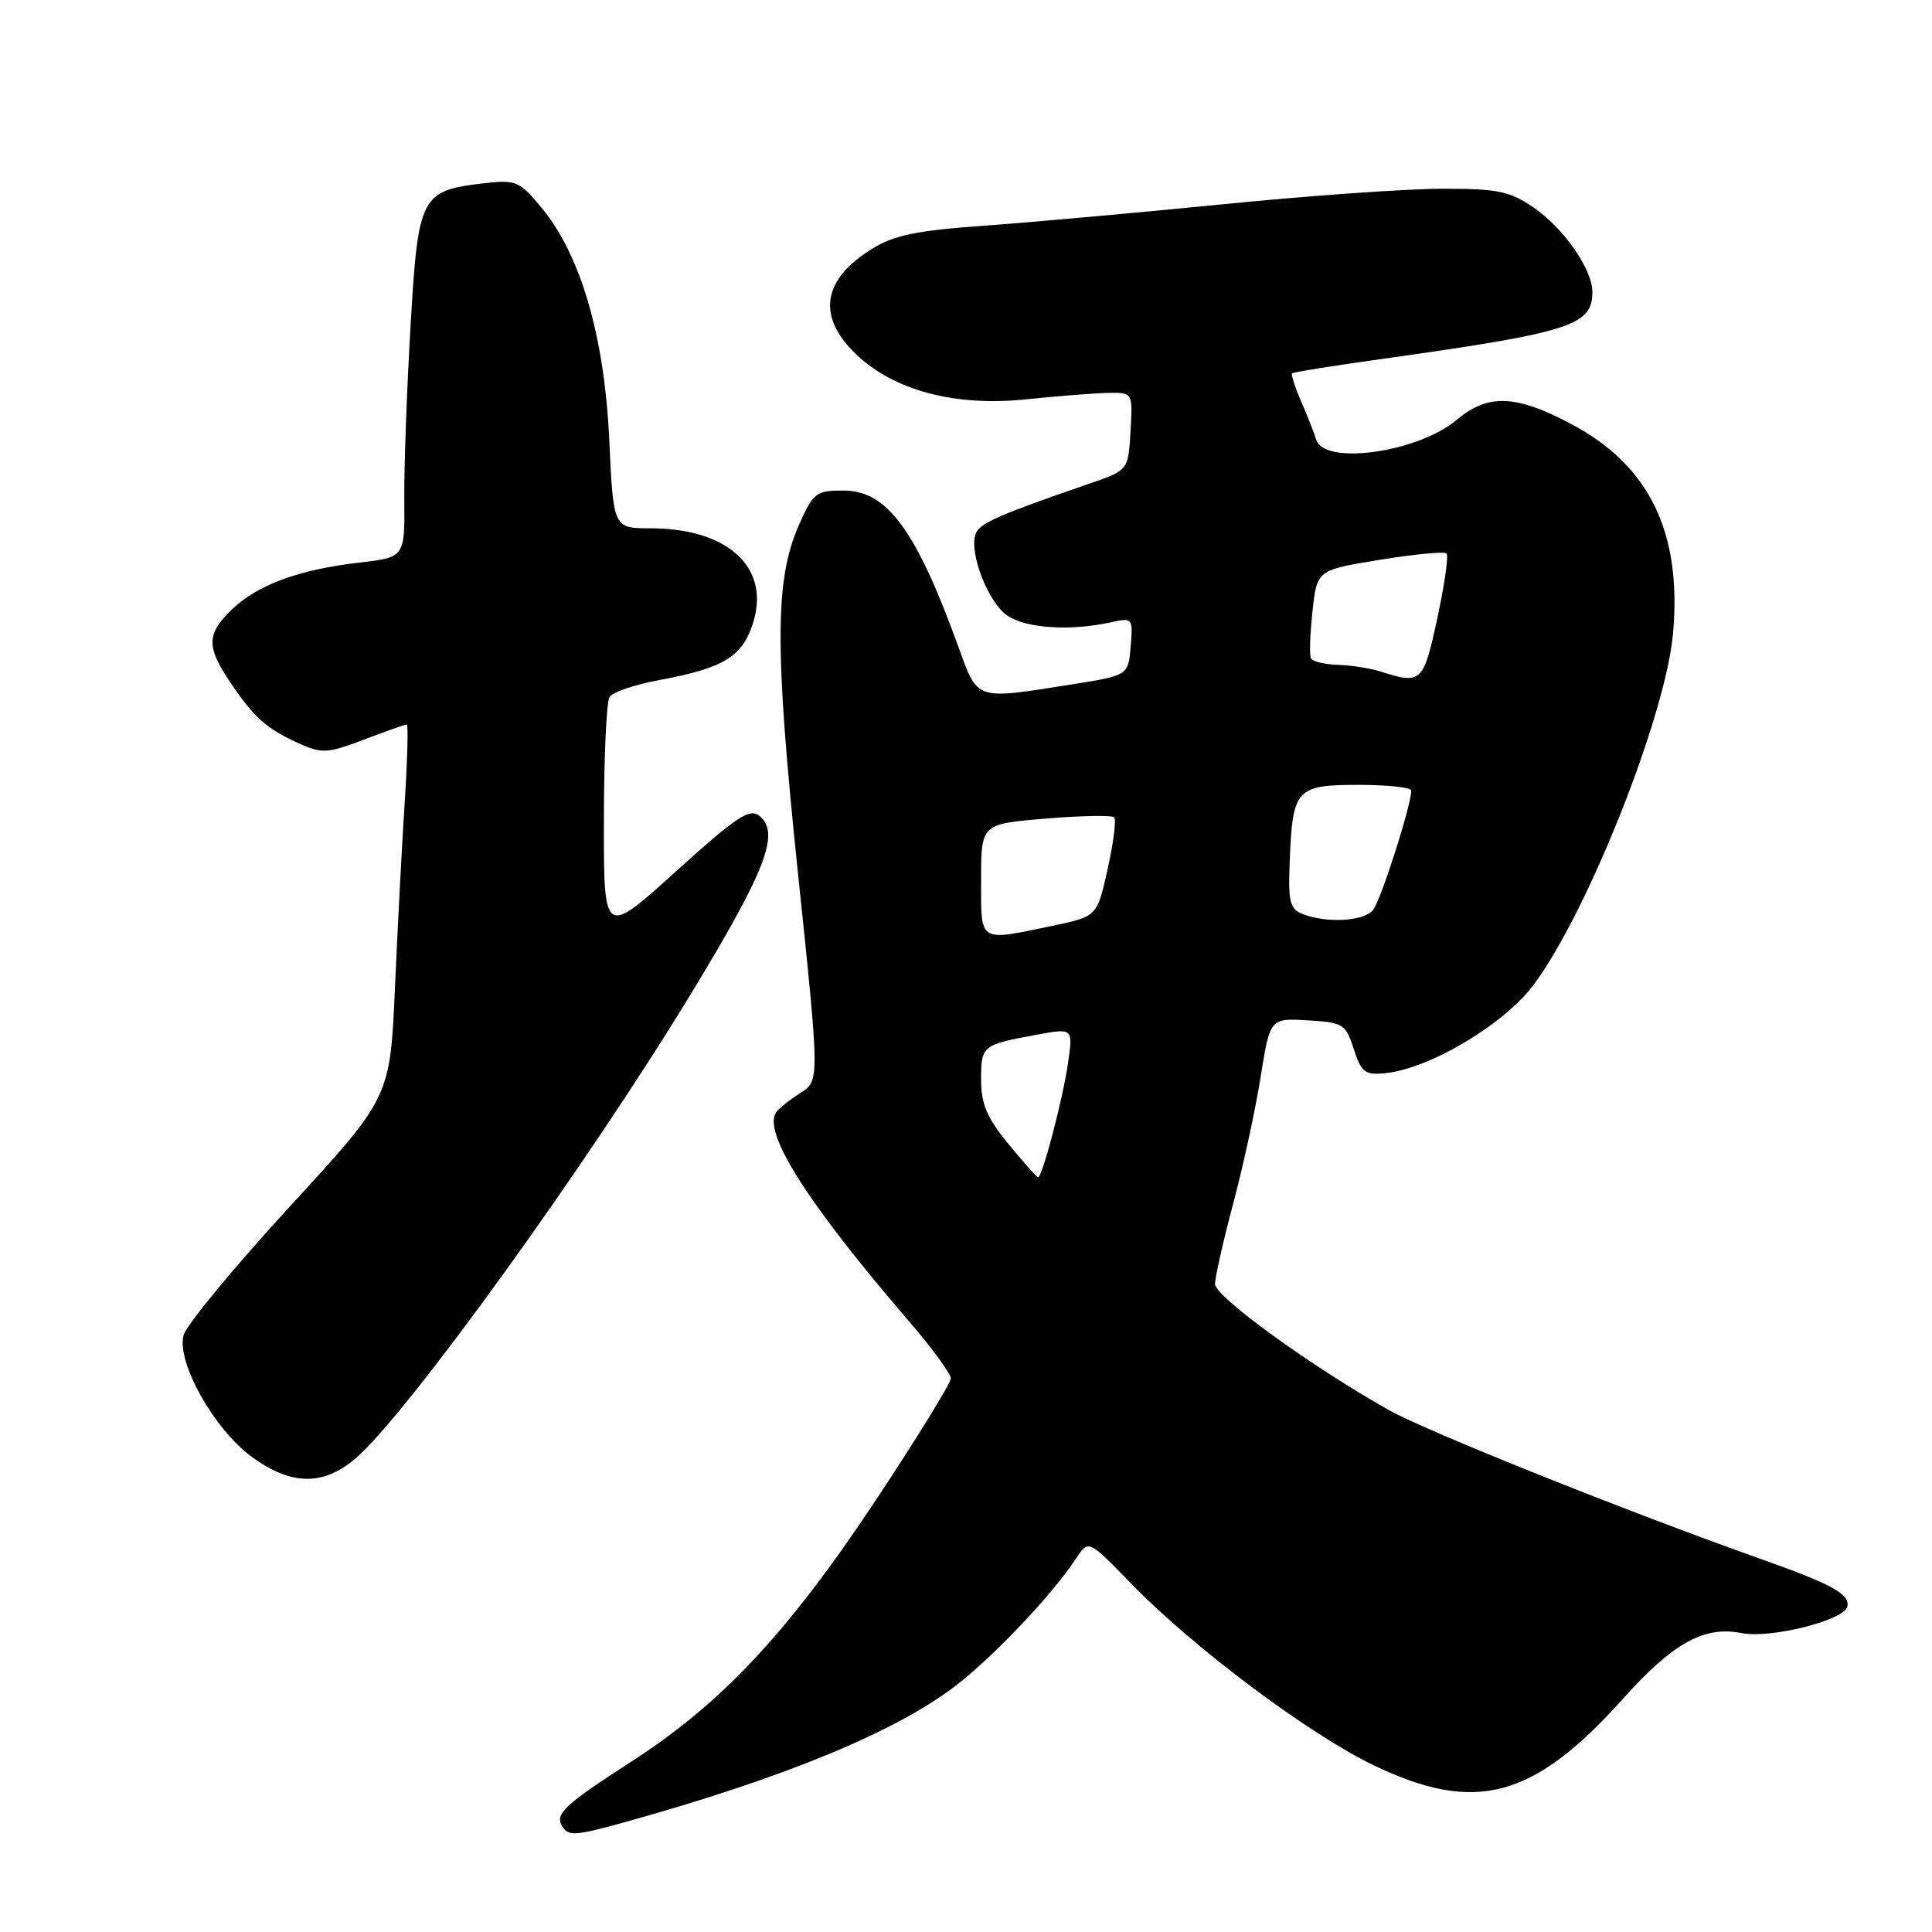 <?xml version="1.0" encoding="UTF-8" standalone="no"?>
<!DOCTYPE svg PUBLIC "-//W3C//DTD SVG 1.1//EN" "http://www.w3.org/Graphics/SVG/1.1/DTD/svg11.dtd" >
<svg xmlns="http://www.w3.org/2000/svg" xmlns:xlink="http://www.w3.org/1999/xlink" version="1.1" viewBox="0 0 256 256">
 <g >
 <path fill="currentColor"
d=" M 82.85 241.43 C 103.91 235.57 118.60 229.51 126.59 223.40 C 131.63 219.54 139.49 211.24 142.61 206.47 C 144.23 204.01 144.23 204.01 149.86 209.81 C 158.10 218.30 173.40 229.76 182.00 233.90 C 195.53 240.40 203.20 238.34 215.14 225.00 C 221.67 217.71 225.83 215.41 230.75 216.39 C 234.63 217.16 244.43 214.69 244.79 212.85 C 245.11 211.20 242.73 209.90 233.00 206.46 C 215.54 200.26 189.05 189.66 184.07 186.86 C 173.79 181.09 161.00 171.82 161.00 170.14 C 161.00 169.24 162.08 164.45 163.40 159.50 C 164.72 154.55 166.36 146.99 167.04 142.70 C 168.29 134.91 168.29 134.91 173.27 135.20 C 177.98 135.48 178.31 135.69 179.38 139.00 C 180.37 142.08 180.87 142.47 183.50 142.21 C 189.35 141.65 199.18 135.82 203.15 130.57 C 210.30 121.09 220.73 94.84 221.69 83.89 C 222.86 70.55 218.57 61.71 208.26 56.22 C 200.88 52.29 197.18 52.14 193.05 55.61 C 187.89 59.96 175.47 61.71 174.40 58.25 C 174.10 57.29 173.19 54.98 172.38 53.13 C 171.58 51.27 171.05 49.62 171.21 49.47 C 171.37 49.31 176.68 48.46 183.00 47.58 C 208.05 44.07 211.00 43.14 211.00 38.71 C 211.00 35.67 207.19 30.20 203.17 27.47 C 200.00 25.32 198.44 25.00 191.02 25.01 C 186.33 25.02 173.28 25.94 162.00 27.07 C 150.72 28.19 136.49 29.47 130.36 29.91 C 121.50 30.54 118.48 31.16 115.60 32.94 C 108.97 37.03 108.20 41.86 113.36 46.87 C 118.38 51.73 126.54 53.91 136.00 52.91 C 140.12 52.48 144.99 52.10 146.80 52.06 C 150.10 52.00 150.10 52.00 149.80 57.15 C 149.50 62.30 149.50 62.30 144.50 64.03 C 132.34 68.22 129.81 69.33 129.29 70.70 C 128.33 73.18 130.96 79.93 133.55 81.62 C 136.07 83.27 141.84 83.63 147.15 82.47 C 150.09 81.82 150.13 81.86 149.82 85.66 C 149.50 89.50 149.50 89.50 142.00 90.69 C 129.13 92.73 129.59 92.88 127.01 85.75 C 121.38 70.22 117.55 65.00 111.77 65.00 C 108.12 65.00 107.77 65.27 105.86 69.58 C 102.65 76.84 102.63 85.96 105.75 115.86 C 108.61 143.21 108.61 143.21 106.05 144.83 C 104.65 145.72 103.21 146.86 102.86 147.36 C 100.99 149.99 106.94 159.37 120.38 175.00 C 123.46 178.57 125.98 182.01 125.99 182.64 C 125.99 183.26 121.51 190.54 116.03 198.81 C 104.42 216.31 95.65 225.69 83.66 233.42 C 74.77 239.16 73.49 240.36 74.50 242.00 C 75.32 243.33 76.21 243.27 82.85 241.43 Z  M 47.03 193.32 C 53.76 187.66 78.04 154.00 91.87 131.17 C 101.51 115.26 103.37 110.38 100.65 108.13 C 99.34 107.04 97.70 108.12 89.55 115.48 C 80.00 124.11 80.00 124.11 80.02 108.80 C 80.02 100.39 80.36 92.98 80.77 92.35 C 81.17 91.71 84.12 90.71 87.32 90.12 C 95.83 88.54 98.31 87.06 99.74 82.68 C 102.17 75.27 96.53 70.00 86.17 70.00 C 81.27 70.00 81.27 70.00 80.73 58.25 C 80.09 44.59 76.96 33.84 71.81 27.59 C 68.88 24.03 68.38 23.81 64.35 24.26 C 55.72 25.24 55.42 25.80 54.40 43.17 C 53.91 51.60 53.53 61.95 53.57 66.17 C 53.64 73.85 53.64 73.85 47.59 74.55 C 39.62 75.47 34.15 77.48 30.76 80.73 C 27.33 84.02 27.30 85.70 30.63 90.59 C 33.73 95.16 35.37 96.60 39.73 98.56 C 42.65 99.87 43.45 99.82 48.23 98.00 C 51.13 96.90 53.68 96.00 53.90 96.00 C 54.11 96.00 53.99 100.61 53.63 106.25 C 53.26 111.89 52.68 123.01 52.33 130.96 C 51.69 145.42 51.69 145.42 38.32 159.96 C 30.97 167.96 24.67 175.60 24.32 176.94 C 23.39 180.51 28.34 189.34 33.32 193.01 C 38.52 196.83 42.75 196.92 47.03 193.32 Z  M 133.62 151.58 C 130.76 148.09 130.00 146.30 130.00 143.05 C 130.00 138.56 130.14 138.44 137.35 137.11 C 142.19 136.22 142.19 136.22 141.52 140.86 C 140.84 145.59 138.11 156.00 137.55 156.00 C 137.38 156.00 135.61 154.01 133.62 151.58 Z  M 130.00 116.59 C 130.00 109.18 130.00 109.18 138.54 108.47 C 143.24 108.08 147.33 108.00 147.63 108.30 C 147.93 108.60 147.54 111.68 146.77 115.14 C 145.37 121.44 145.37 121.44 139.44 122.68 C 129.55 124.73 130.00 125.02 130.00 116.59 Z  M 172.57 121.10 C 170.90 120.45 170.67 119.48 170.90 113.96 C 171.28 104.52 171.76 104.00 180.04 104.00 C 183.87 104.00 187.00 104.34 187.00 104.75 C 187.00 106.72 182.95 119.36 181.92 120.60 C 180.68 122.09 175.77 122.36 172.57 121.10 Z  M 183.00 89.00 C 181.62 88.56 179.06 88.15 177.31 88.10 C 175.55 88.04 173.94 87.66 173.71 87.25 C 173.49 86.84 173.58 84.03 173.91 81.02 C 174.50 75.53 174.50 75.53 182.83 74.18 C 187.40 73.43 191.39 73.05 191.67 73.34 C 191.96 73.63 191.41 77.49 190.45 81.93 C 188.61 90.45 188.34 90.71 183.00 89.00 Z "/>
</g>
</svg>